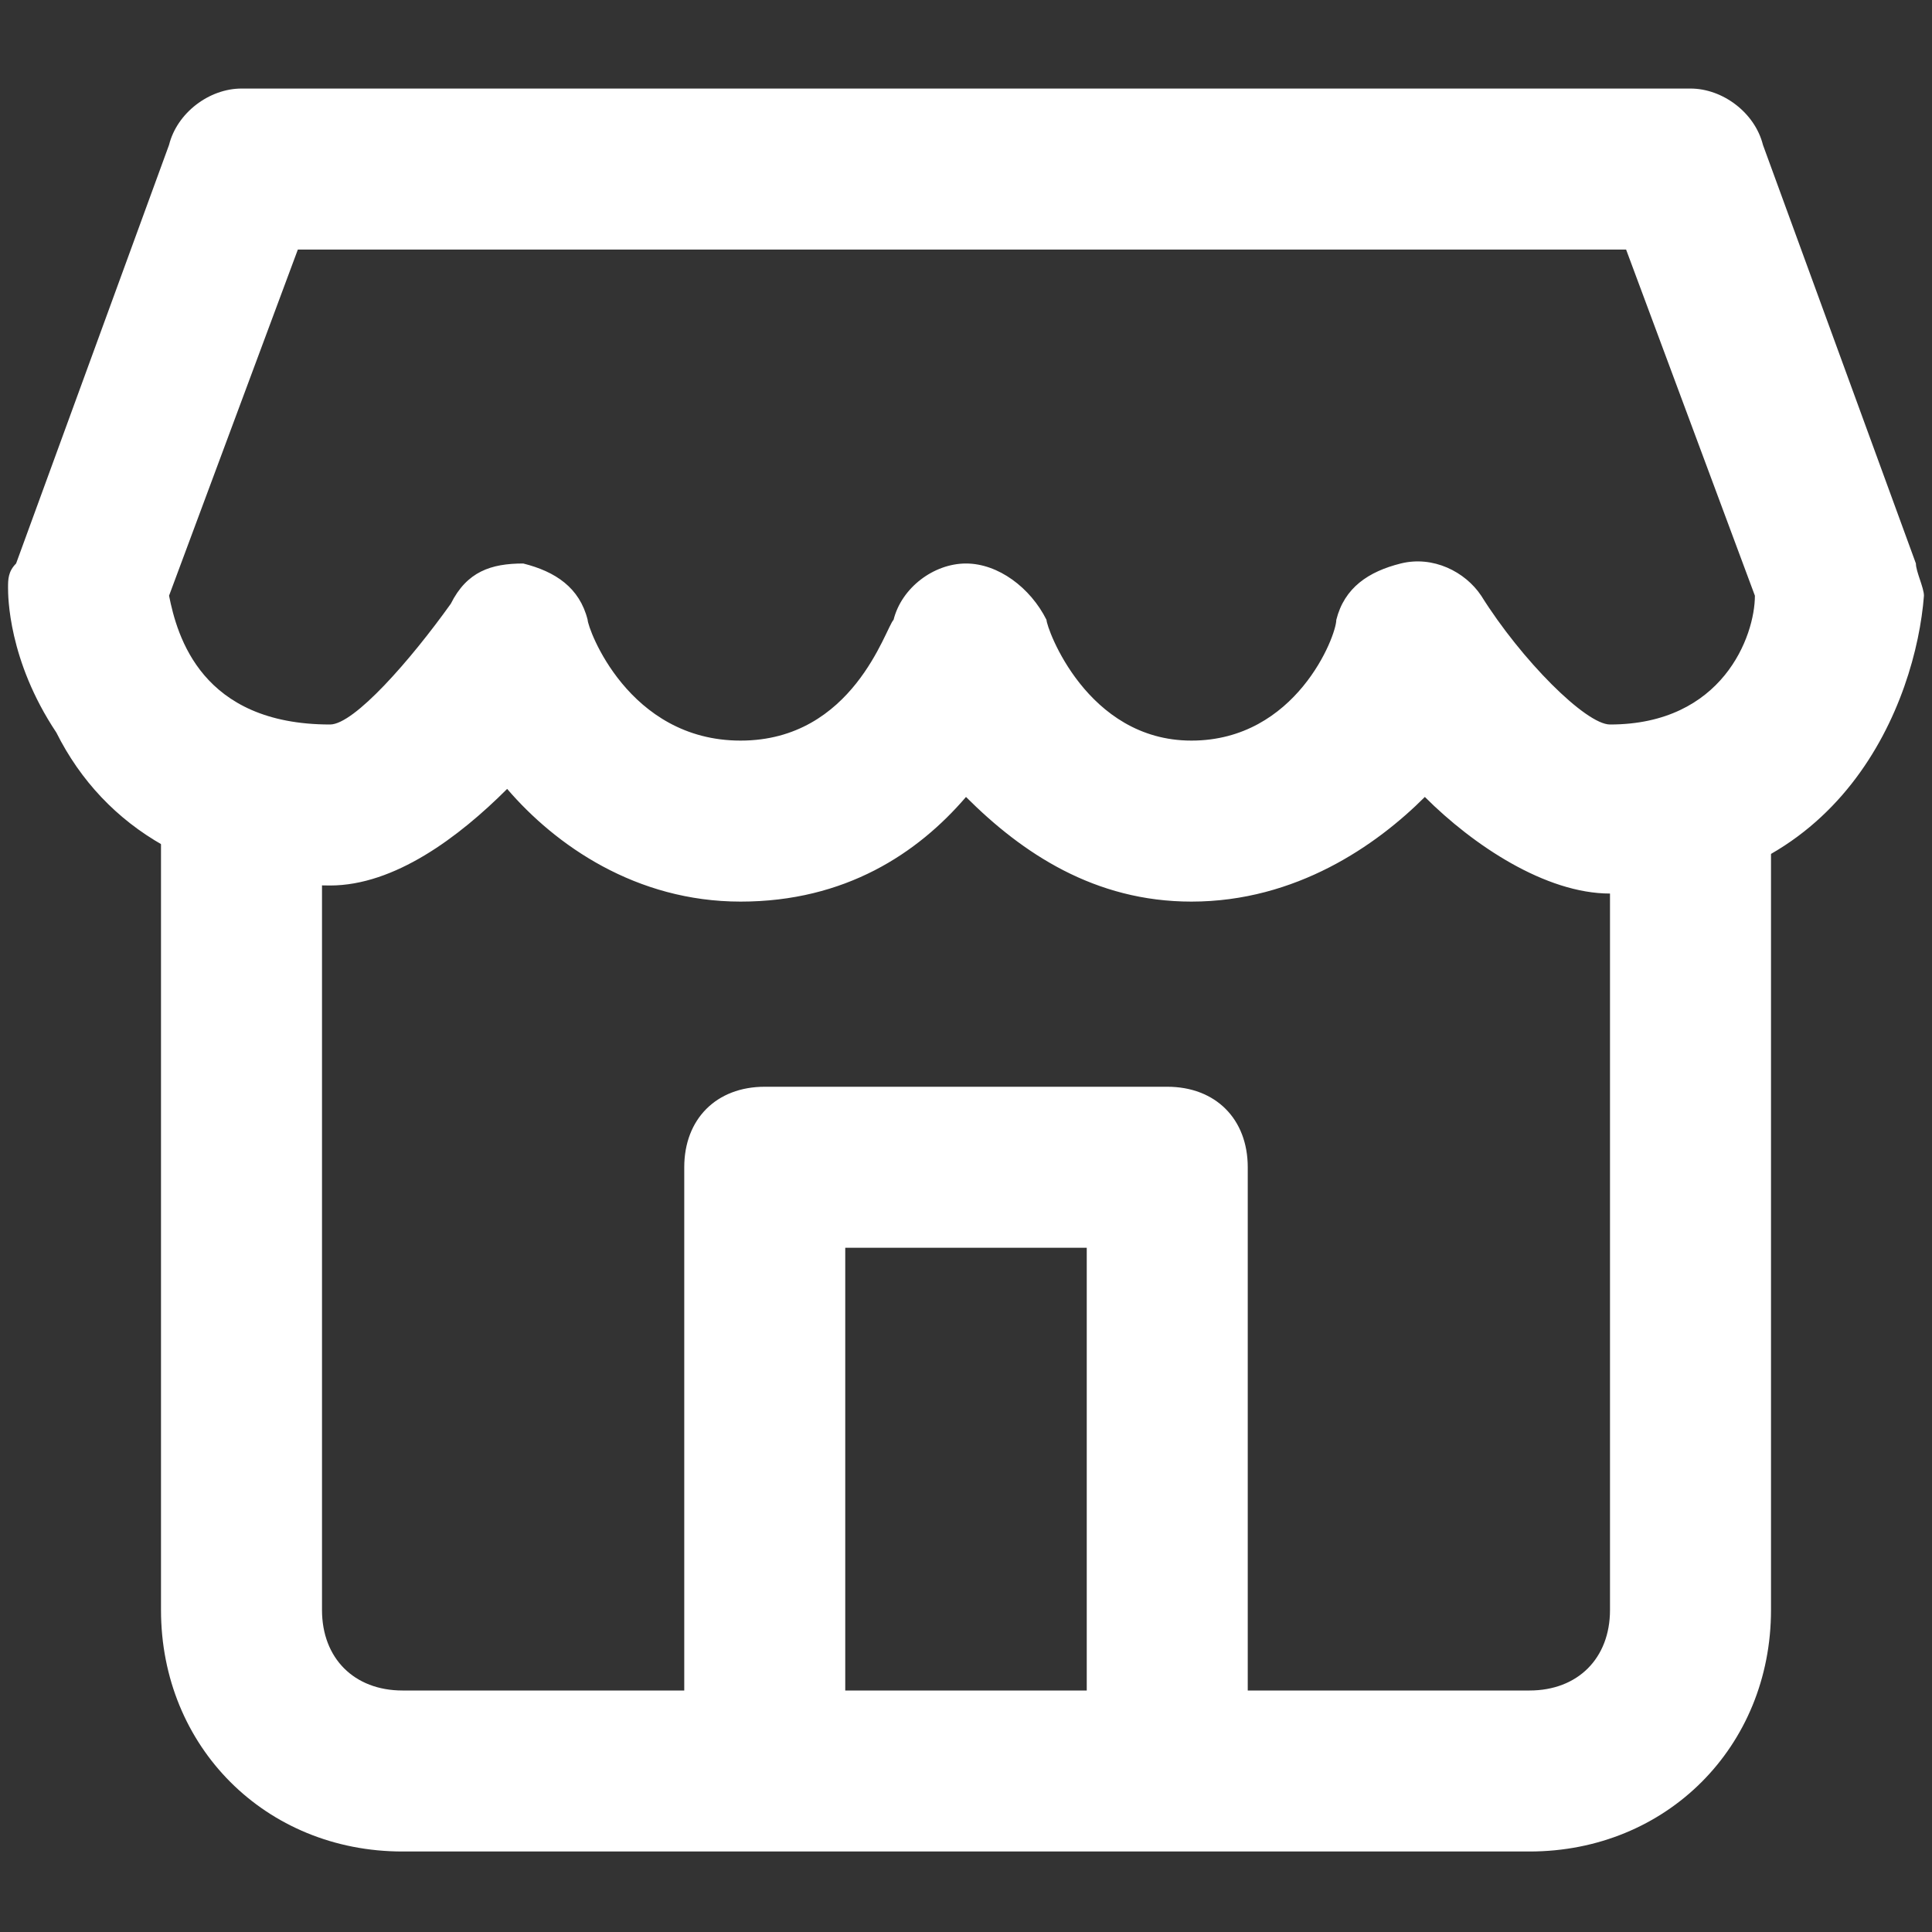 <?xml version="1.0" encoding="UTF-8"?>
<svg width="18px" height="18px" viewBox="0 0 18 18" version="1.1" xmlns="http://www.w3.org/2000/svg" xmlns:xlink="http://www.w3.org/1999/xlink">
    <rect x="0" y="0" width="18" height="18" fill="#333333" stroke="none"/>
    <title>店铺icon</title>
    <g id="店铺icon" stroke="none" stroke-width="1" fill="none" fill-rule="evenodd">
        <g fill-rule="nonzero">
            <rect id="矩形" fill="#000000" opacity="0" x="0" y="0" width="18" height="18"></rect>
            <path d="M14.25,17.25 L3.75,17.25 C2.475,17.25 1.5,16.275 1.5,15 L1.5,7.5 C1.5,7.05 1.8,6.75 2.25,6.75 C2.7,6.75 3,7.05 3,7.5 L3,15 C3,15.45 3.3,15.75 3.75,15.75 L14.25,15.75 C14.7,15.75 15,15.45 15,15 L15,7.5 C15,7.05 15.3,6.75 15.75,6.75 C16.2,6.75 16.5,7.05 16.5,7.5 L16.5,15 C16.5,16.275 15.525,17.25 14.25,17.25 Z" id="路径" fill="#FFFFFF"></path>
            <path d="M10.875,16.875 C10.425,16.875 10.125,16.575 10.125,16.125 L10.125,11.625 L7.875,11.625 L7.875,16.125 C7.875,16.575 7.575,16.875 7.125,16.875 C6.675,16.875 6.375,16.575 6.375,16.125 L6.375,10.875 C6.375,10.425 6.675,10.125 7.125,10.125 L10.875,10.125 C11.325,10.125 11.625,10.425 11.625,10.875 L11.625,16.125 C11.625,16.575 11.325,16.875 10.875,16.875 Z M11.1,8.4 C10.2,8.4 9.525,7.95 9,7.425 C8.55,7.95 7.875,8.4 6.9,8.4 C5.925,8.4 5.175,7.875 4.725,7.35 C4.275,7.8 3.675,8.25 3.075,8.25 C1.875,8.25 0.975,7.725 0.525,6.825 C0.075,6.15 0.075,5.55 0.075,5.475 C0.075,5.4 0.075,5.325 0.15,5.25 L1.575,1.35 C1.65,1.05 1.95,0.825 2.25,0.825 L15.75,0.825 C16.05,0.825 16.35,1.05 16.425,1.35 L17.85,5.25 C17.85,5.325 17.925,5.475 17.925,5.55 C17.85,6.525 17.175,8.325 15,8.325 C14.4,8.325 13.725,7.875 13.275,7.425 C12.825,7.875 12.075,8.4 11.1,8.4 Z M9,5.25 C9.3,5.25 9.6,5.475 9.75,5.775 C9.75,5.85 10.125,6.9 11.1,6.9 C12.075,6.9 12.45,5.925 12.45,5.775 C12.525,5.475 12.75,5.325 13.05,5.25 C13.35,5.175 13.65,5.325 13.8,5.55 C14.175,6.15 14.775,6.75 15,6.75 C16.05,6.75 16.35,5.925 16.35,5.55 L15.15,2.325 L2.775,2.325 L1.575,5.55 C1.65,5.925 1.875,6.75 3.075,6.75 C3.3,6.75 3.825,6.15 4.2,5.625 C4.35,5.325 4.575,5.25 4.875,5.25 C5.175,5.325 5.4,5.475 5.475,5.775 C5.475,5.85 5.85,6.9 6.9,6.9 C7.95,6.9 8.25,5.85 8.325,5.775 C8.4,5.475 8.7,5.25 9,5.25 Z" id="形状" fill="#FFFFFF"></path>
        </g>
    </g>
</svg>